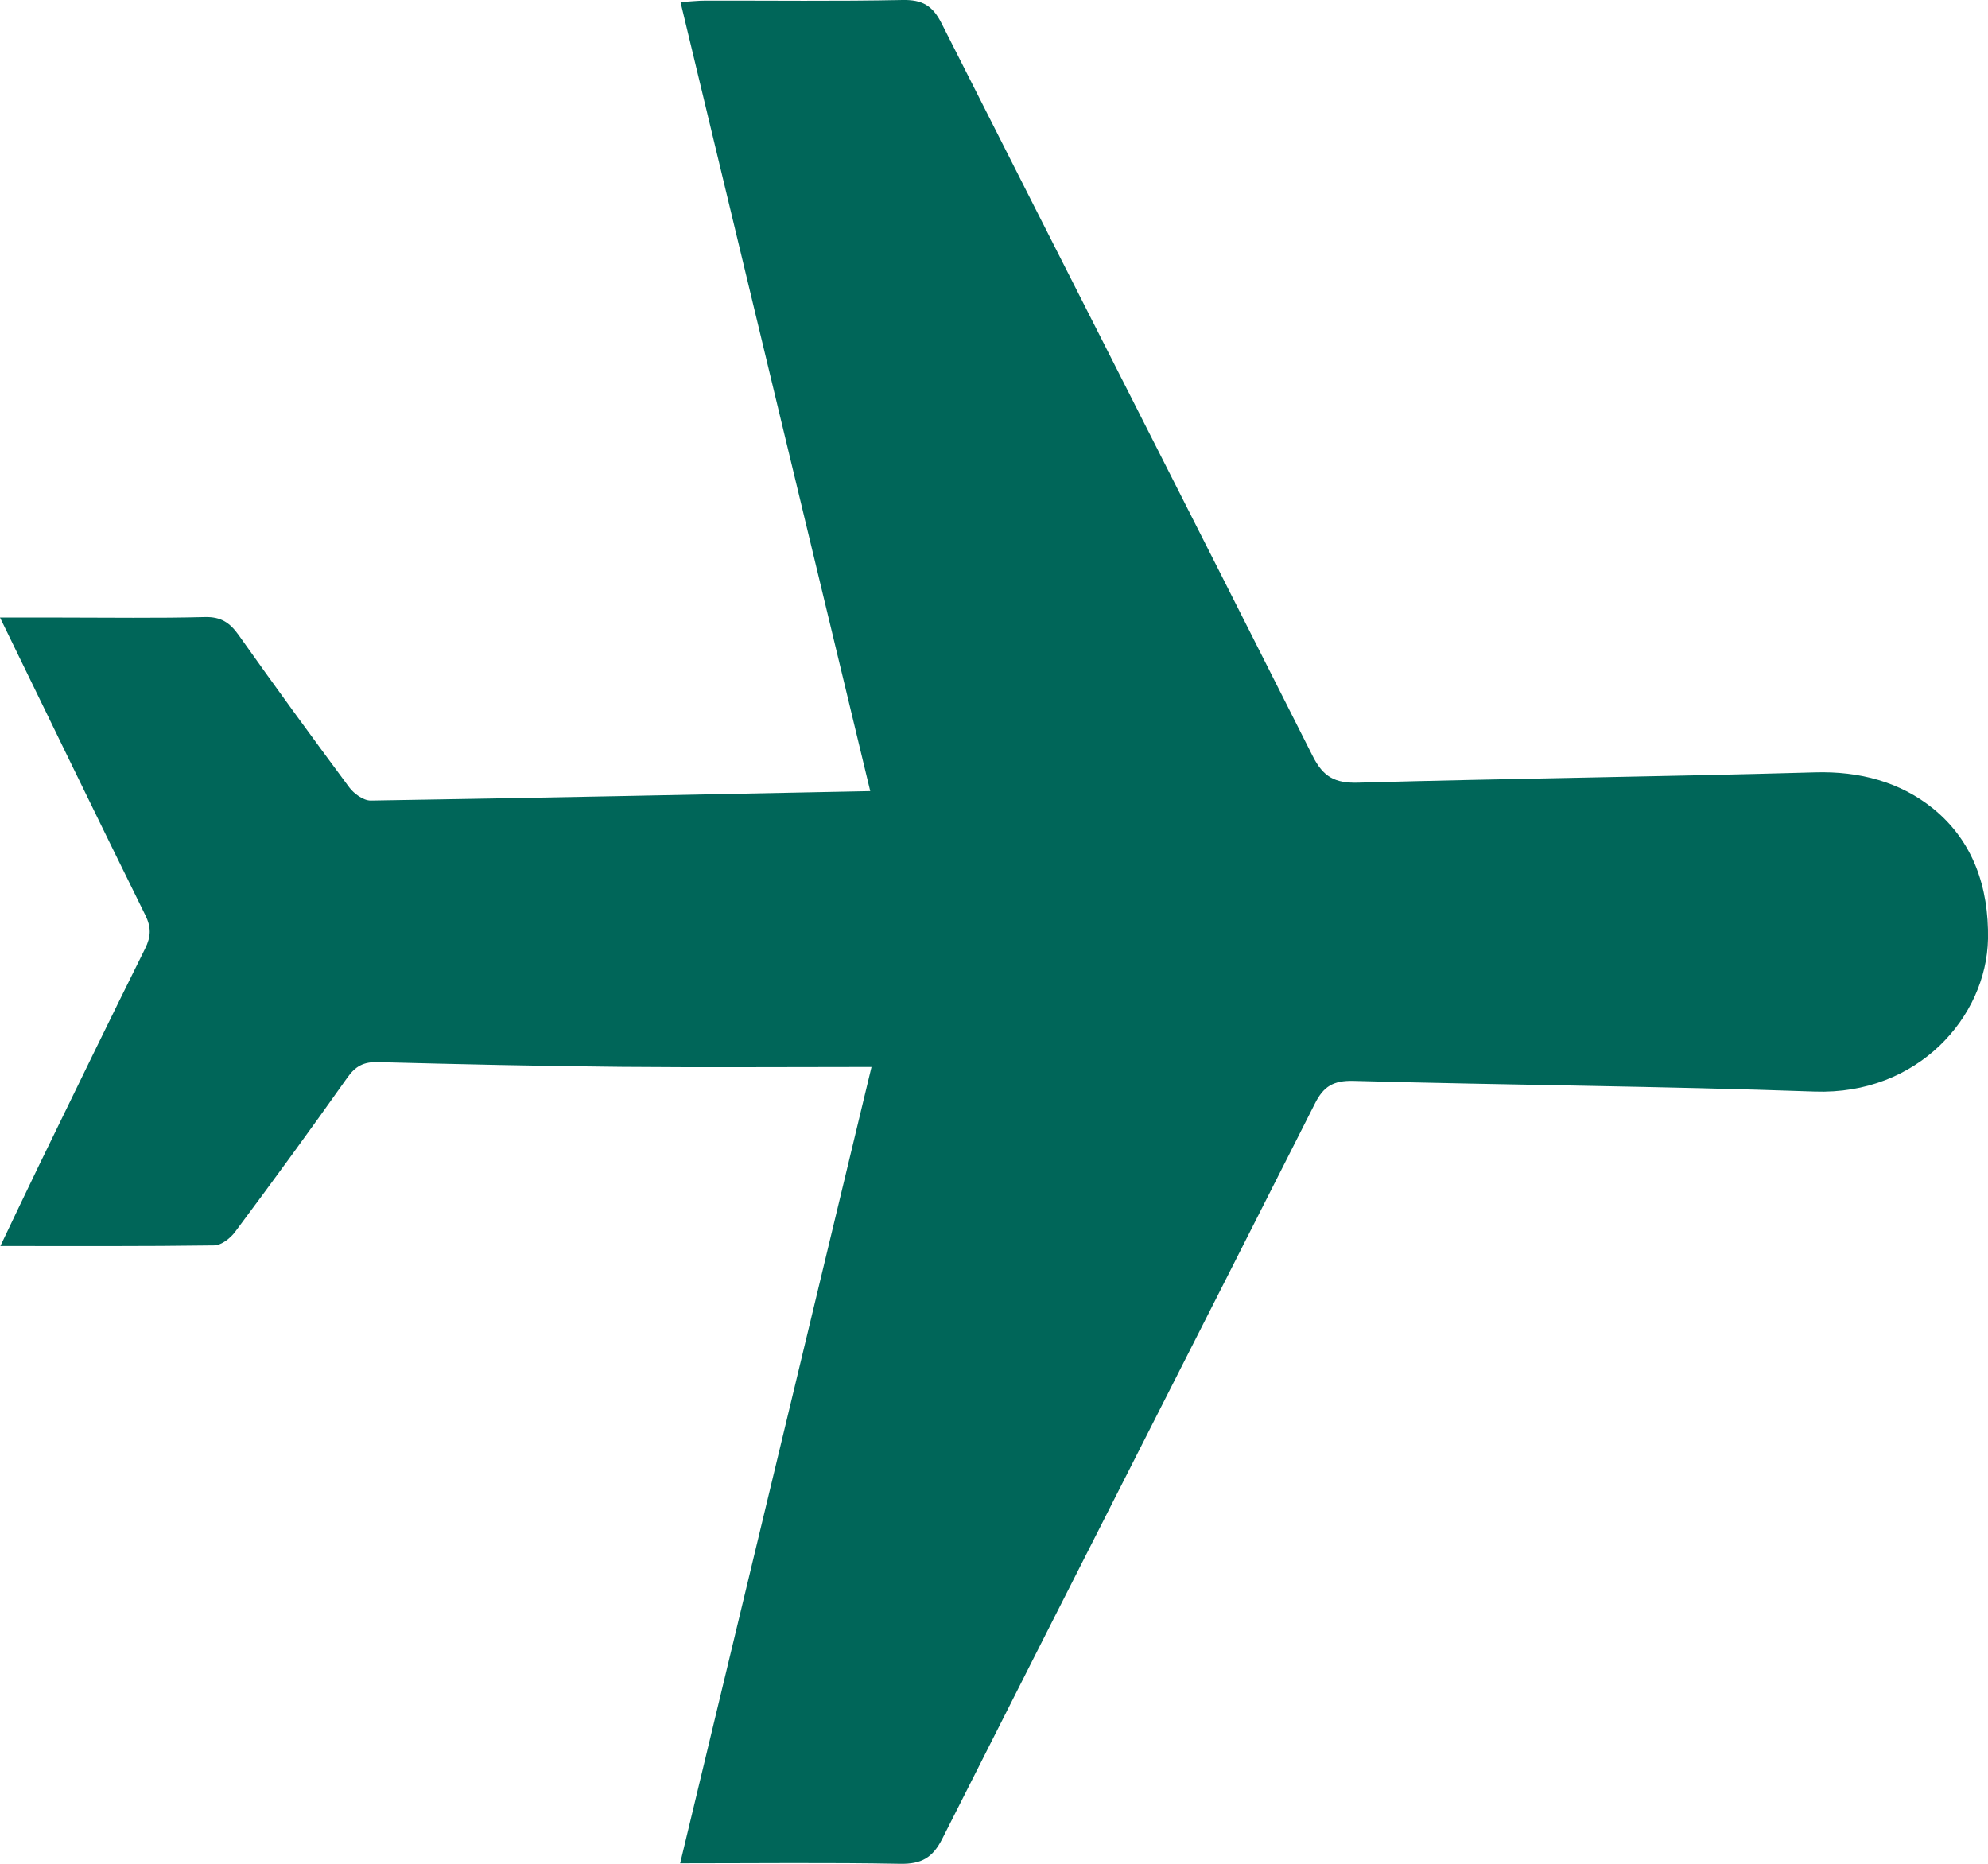 <svg width="16" height="15" viewBox="0 0 16 15" fill="none" xmlns="http://www.w3.org/2000/svg">
<path d="M7.014 8.587C6.316 8.587 5.657 8.592 4.999 8.586C4.346 8.58 3.693 8.565 3.04 8.548C2.928 8.545 2.861 8.58 2.796 8.672C2.501 9.089 2.199 9.503 1.893 9.913C1.855 9.965 1.782 10.022 1.724 10.023C1.159 10.031 0.593 10.028 0.003 10.028C0.113 9.798 0.214 9.584 0.318 9.37C0.6 8.791 0.881 8.211 1.168 7.634C1.216 7.537 1.218 7.463 1.169 7.364C0.781 6.578 0.399 5.789 0 4.97C0.179 4.97 0.336 4.97 0.493 4.97C0.878 4.97 1.264 4.976 1.65 4.966C1.779 4.963 1.85 5.012 1.92 5.11C2.212 5.523 2.51 5.931 2.811 6.337C2.849 6.388 2.925 6.443 2.983 6.443C4.313 6.422 5.643 6.394 7.004 6.367C6.494 4.249 5.988 2.144 5.477 0.017C5.56 0.012 5.618 0.005 5.677 0.005C6.206 0.004 6.735 0.011 7.264 0C7.422 -0.003 7.505 0.044 7.577 0.186C8.571 2.153 9.573 4.116 10.565 6.085C10.65 6.254 10.745 6.304 10.931 6.299C12.156 6.265 13.382 6.251 14.606 6.216C14.966 6.205 15.296 6.294 15.56 6.509C15.88 6.769 16.007 7.142 16 7.556C15.988 8.185 15.434 8.814 14.605 8.785C13.368 8.741 12.13 8.733 10.893 8.699C10.731 8.695 10.652 8.743 10.582 8.883C9.585 10.855 8.58 12.824 7.584 14.798C7.506 14.952 7.416 15.003 7.244 15C6.667 14.989 6.089 14.996 5.474 14.996C5.985 12.867 6.492 10.761 7.014 8.588V8.587Z" fill="#006659"/>
</svg>
